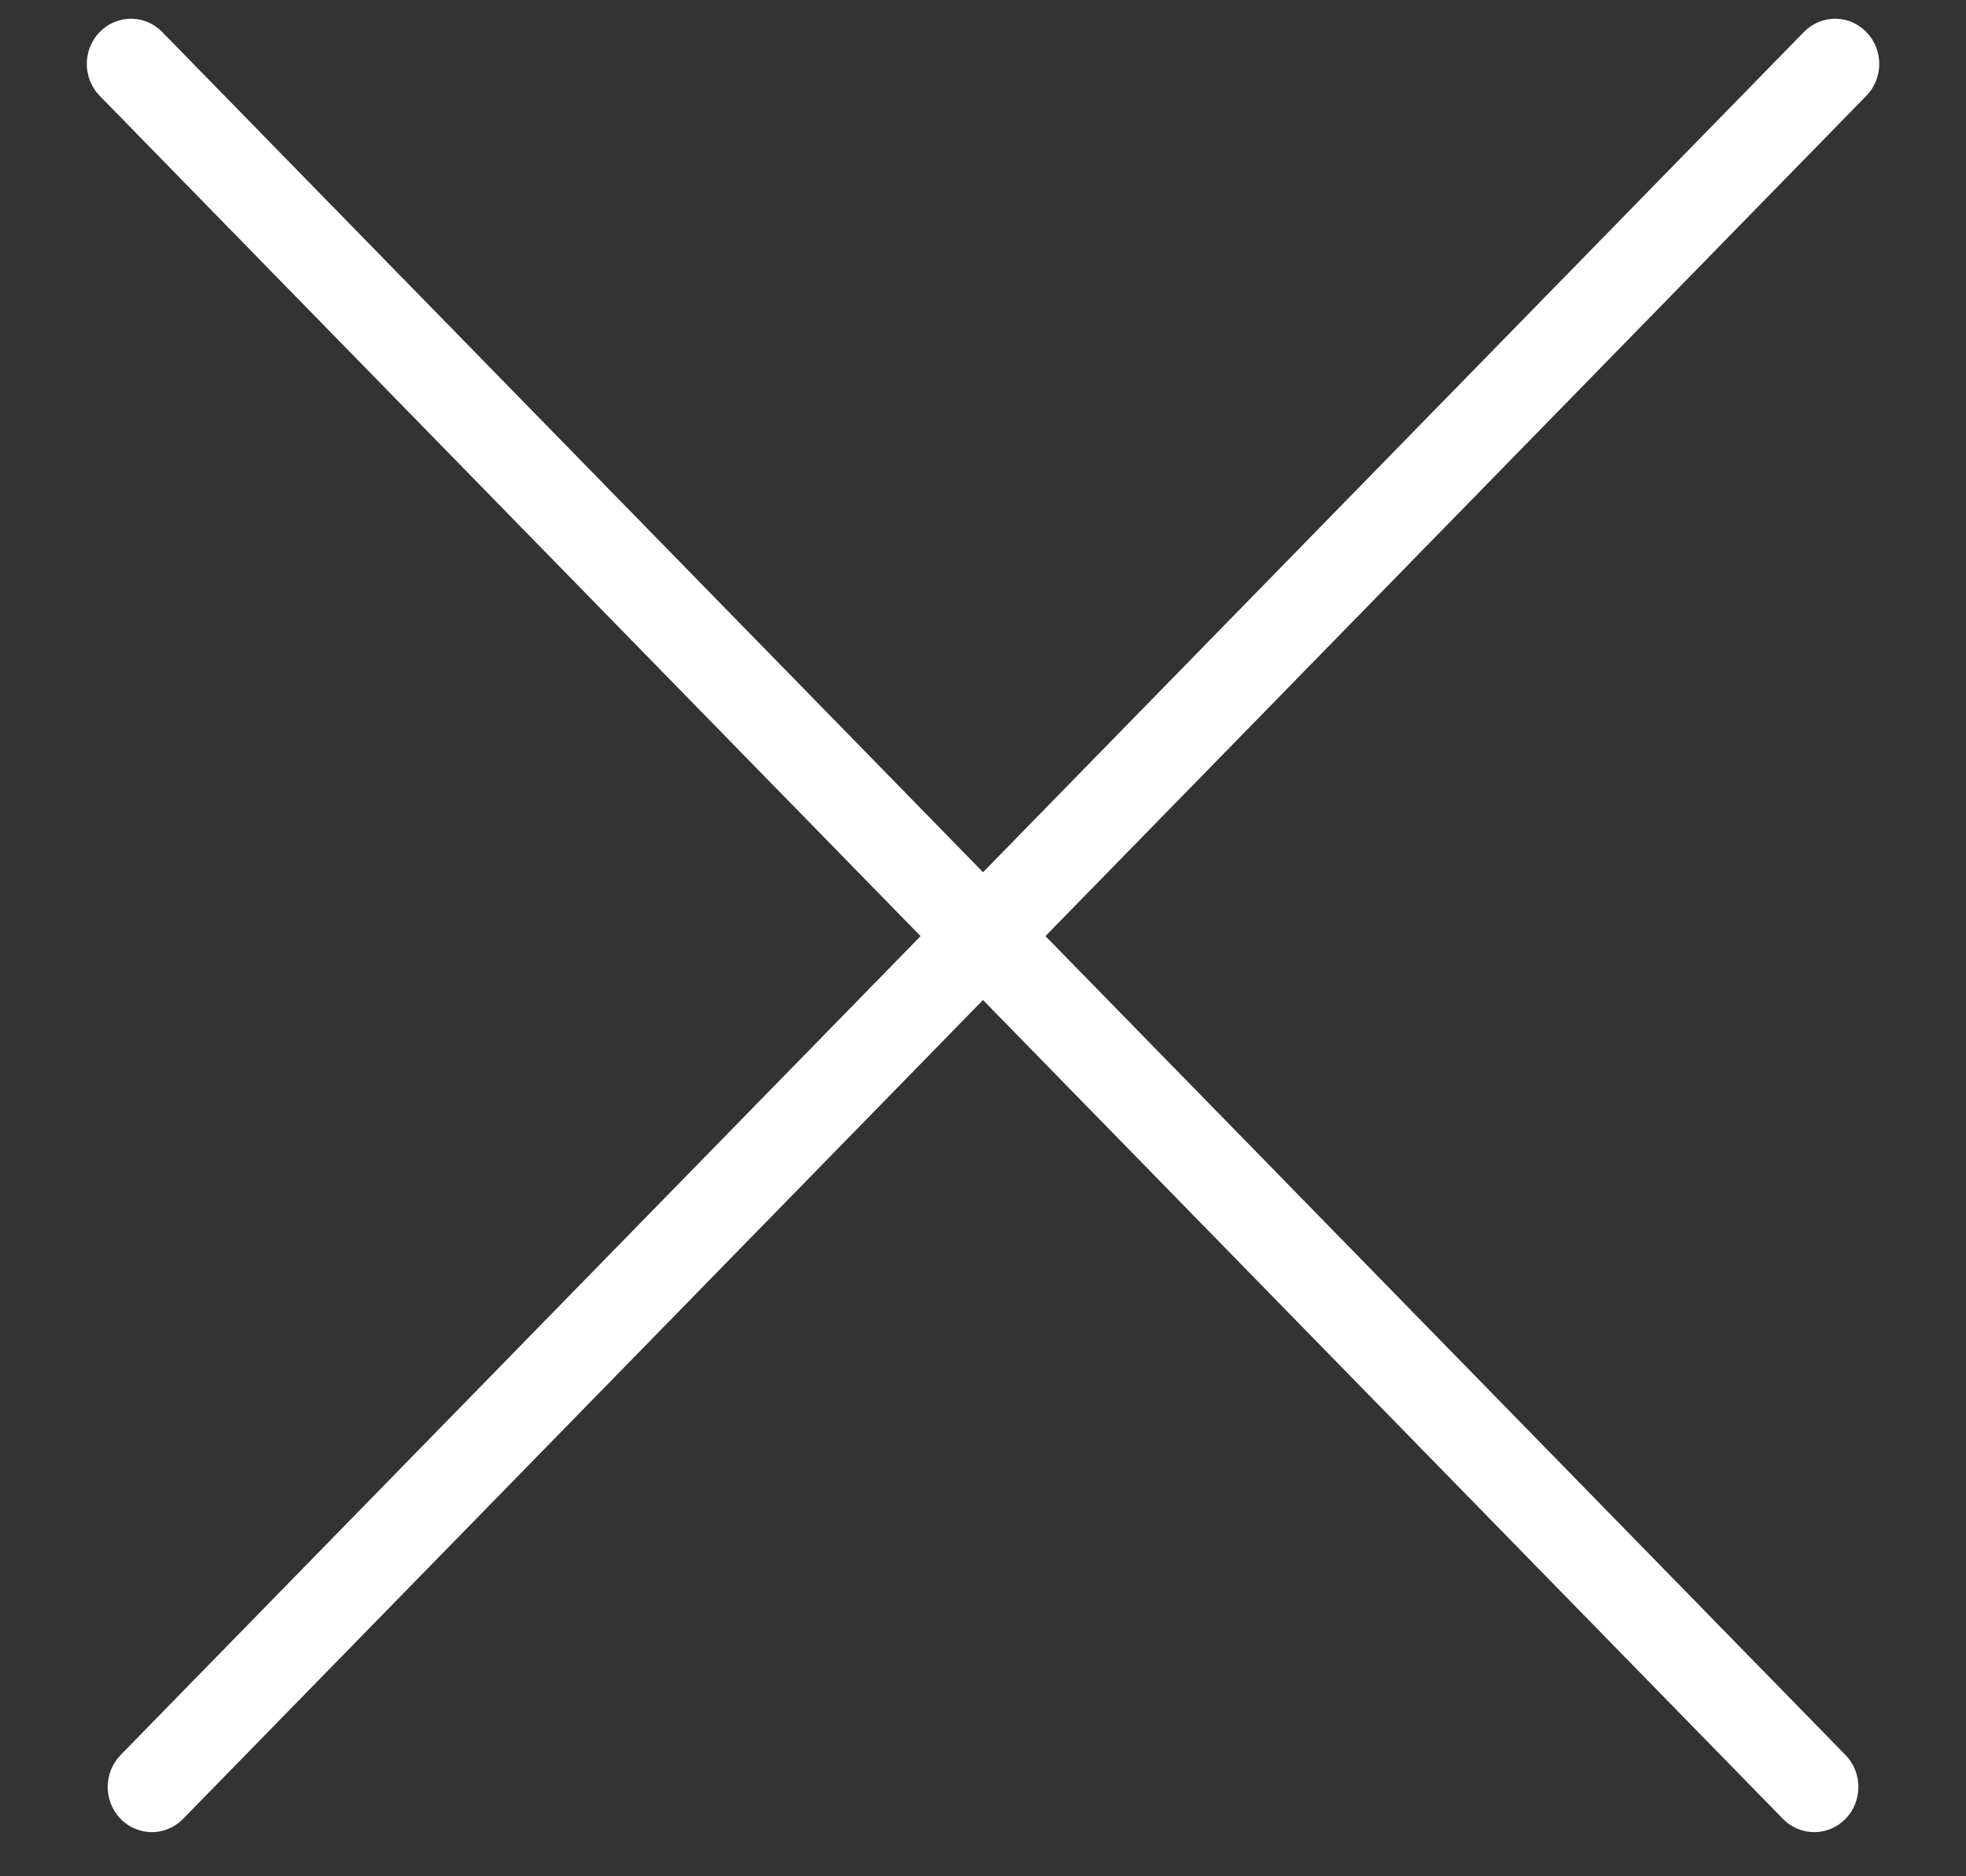 <svg width="22" height="21" viewBox="0 0 22 21" fill="none" xmlns="http://www.w3.org/2000/svg">
<rect x="0" y="0" width="22" height="21" fill="#333333" stroke="none"/>
<path fill-rule="evenodd" clip-rule="evenodd" d="M20.884 0.358C21.078 0.555 21.078 0.876 20.884 1.073L2.048 20.358C1.855 20.555 1.543 20.555 1.35 20.358C1.157 20.16 1.157 19.84 1.35 19.642L20.186 0.358C20.379 0.16 20.692 0.16 20.884 0.358Z" fill="white"/>
<path fill-rule="evenodd" clip-rule="evenodd" d="M1.116 0.358C0.923 0.555 0.923 0.876 1.116 1.073L19.952 20.358C20.145 20.555 20.458 20.555 20.651 20.358C20.844 20.16 20.844 19.84 20.651 19.642L1.815 0.358C1.622 0.16 1.309 0.16 1.116 0.358Z" fill="white"/>
</svg>
